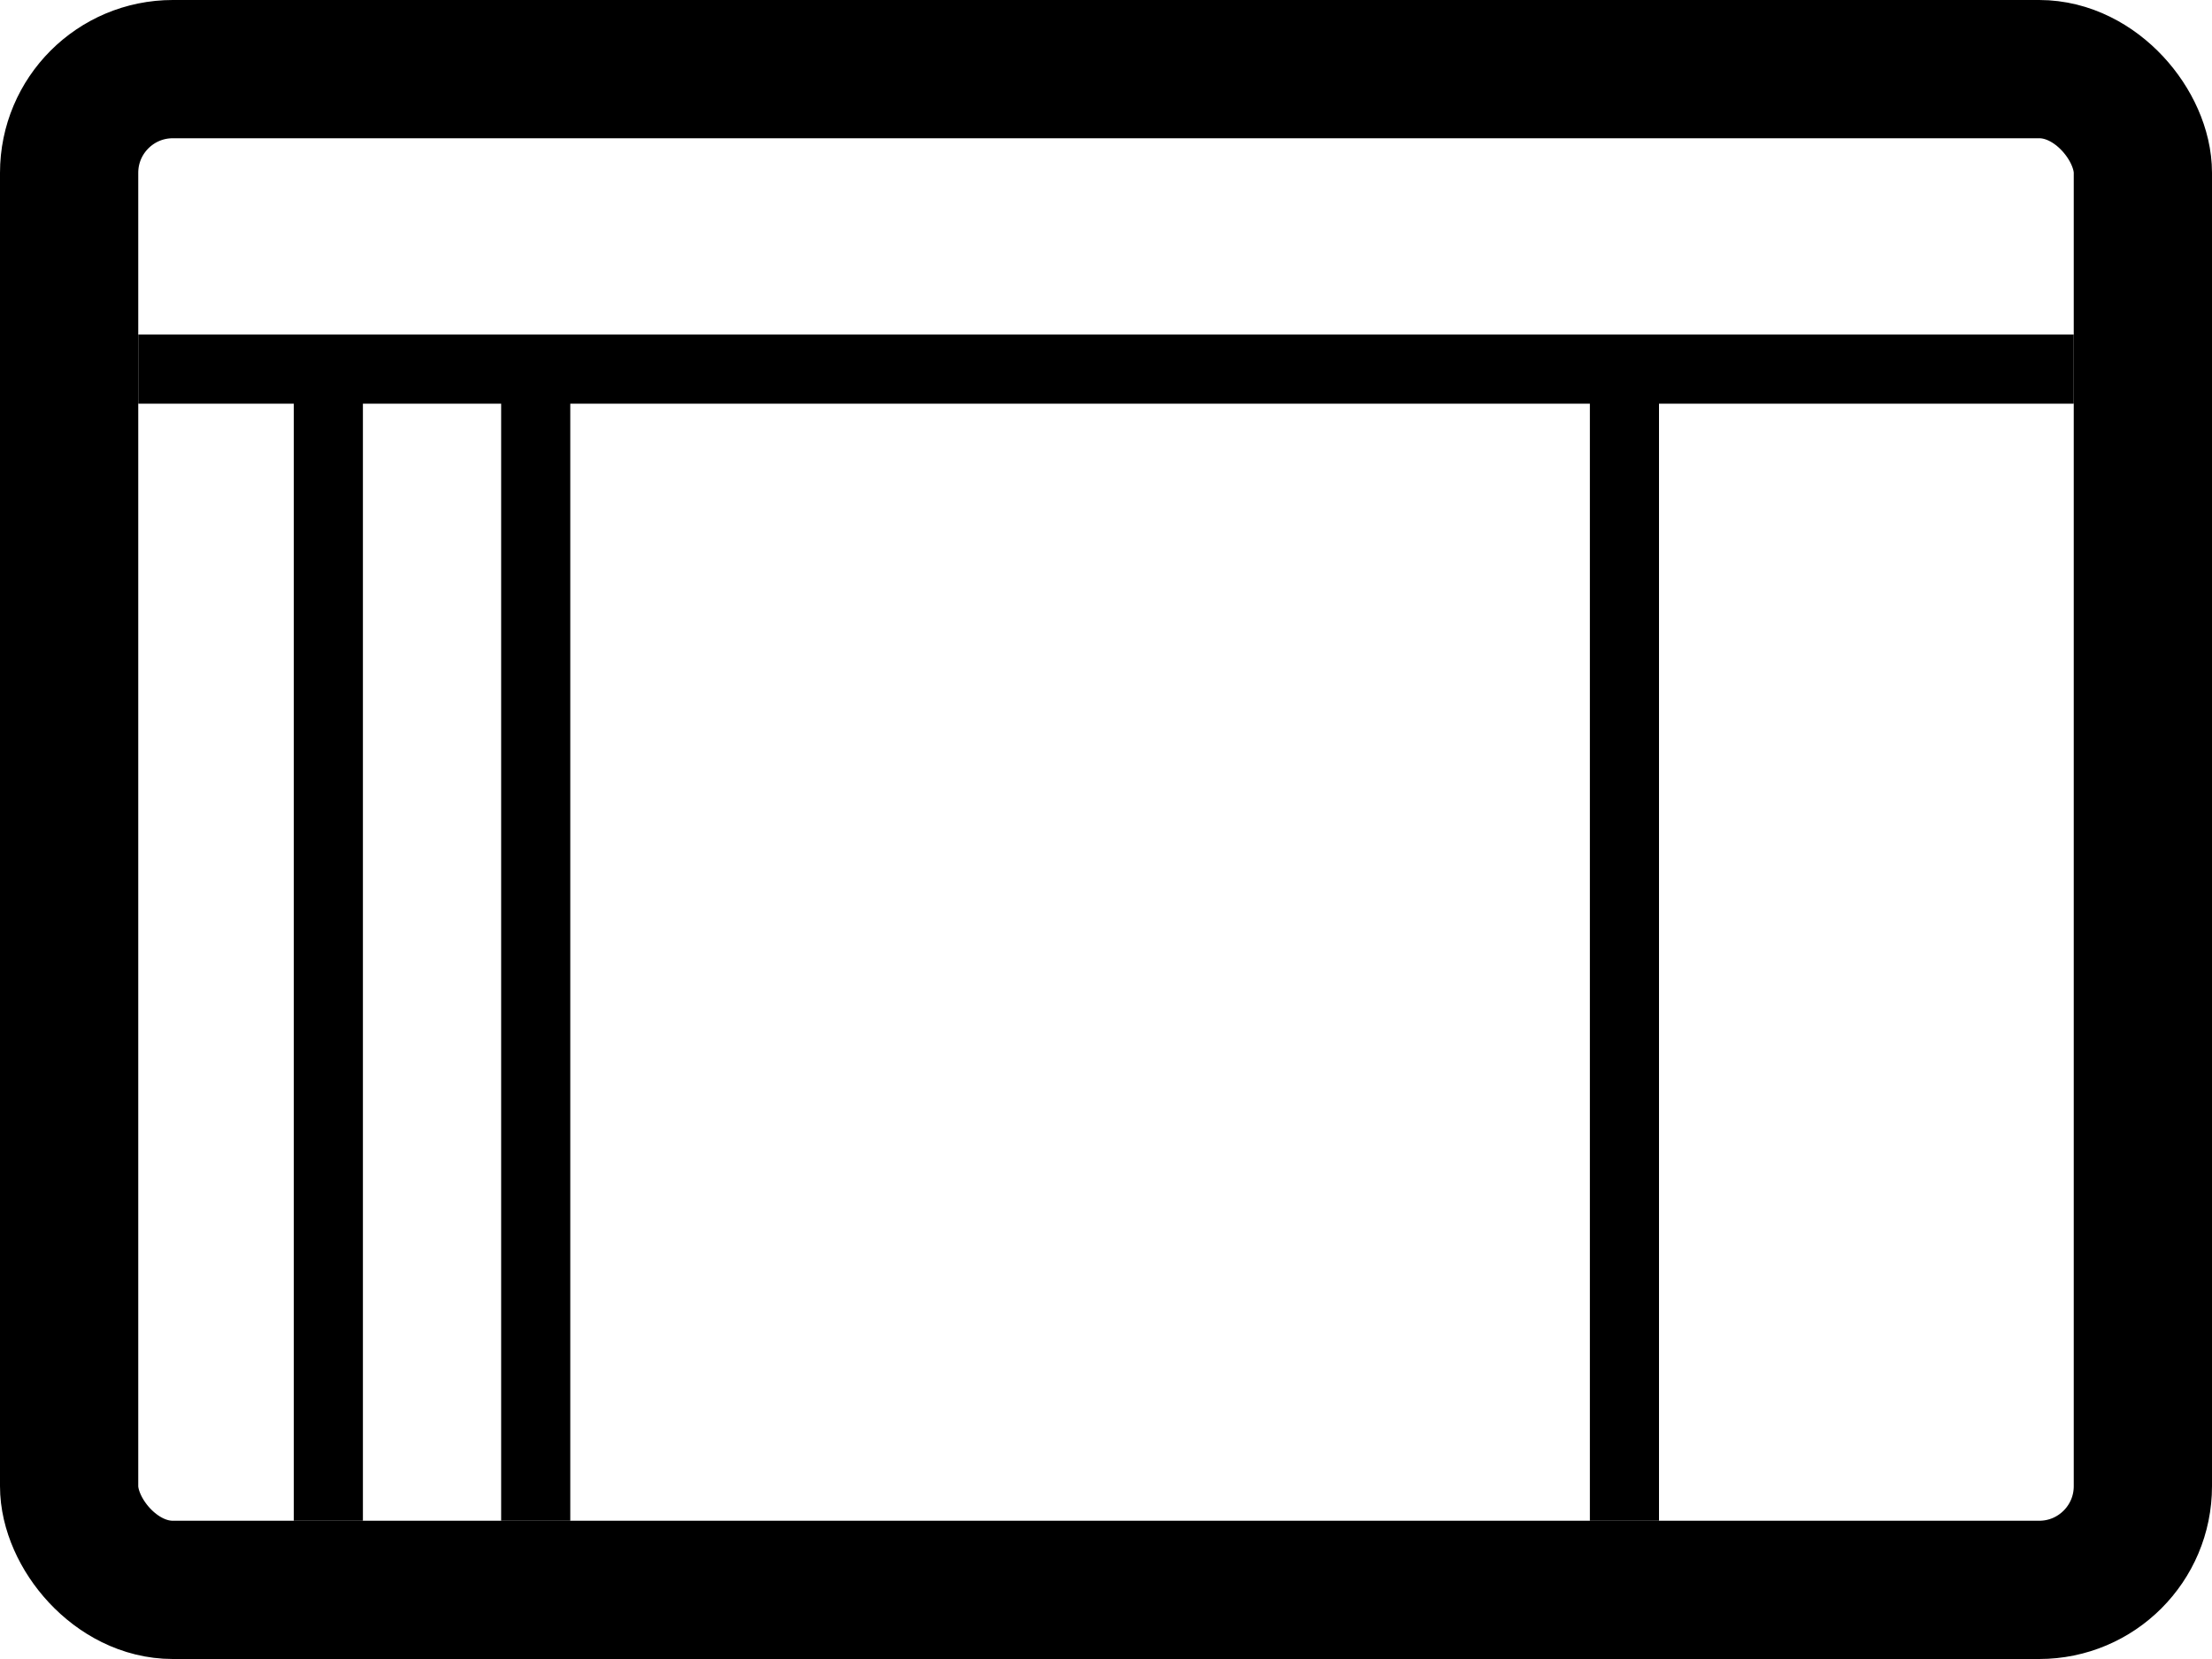<svg id="Layer_1" data-name="Layer 1" xmlns="http://www.w3.org/2000/svg" viewBox="0 0 32 24"><defs><style>.cls-1,.cls-2,.cls-3{fill:none;}.cls-1{stroke:#000;stroke-miterlimit:10;stroke-width:2px;}.cls-3{opacity:0.35;isolation:isolate;}</style></defs><rect class="cls-1" x="1" y="1" width="30" height="22" rx="1.5"/><path class="cls-2" d="M-1,0"/><path class="cls-3" d="M24,5.84H30V22H24Z"/><path d="M23,5.84h1V22H23Zm-21-1H30v1H2Zm2.25,1h1V22h-1Zm3,0h1V22h-1Z"/><path class="cls-3" d="M12,5.84H23V22H12Z"/><path class="cls-3" d="M9,5.84h2V22H9Z"/></svg>